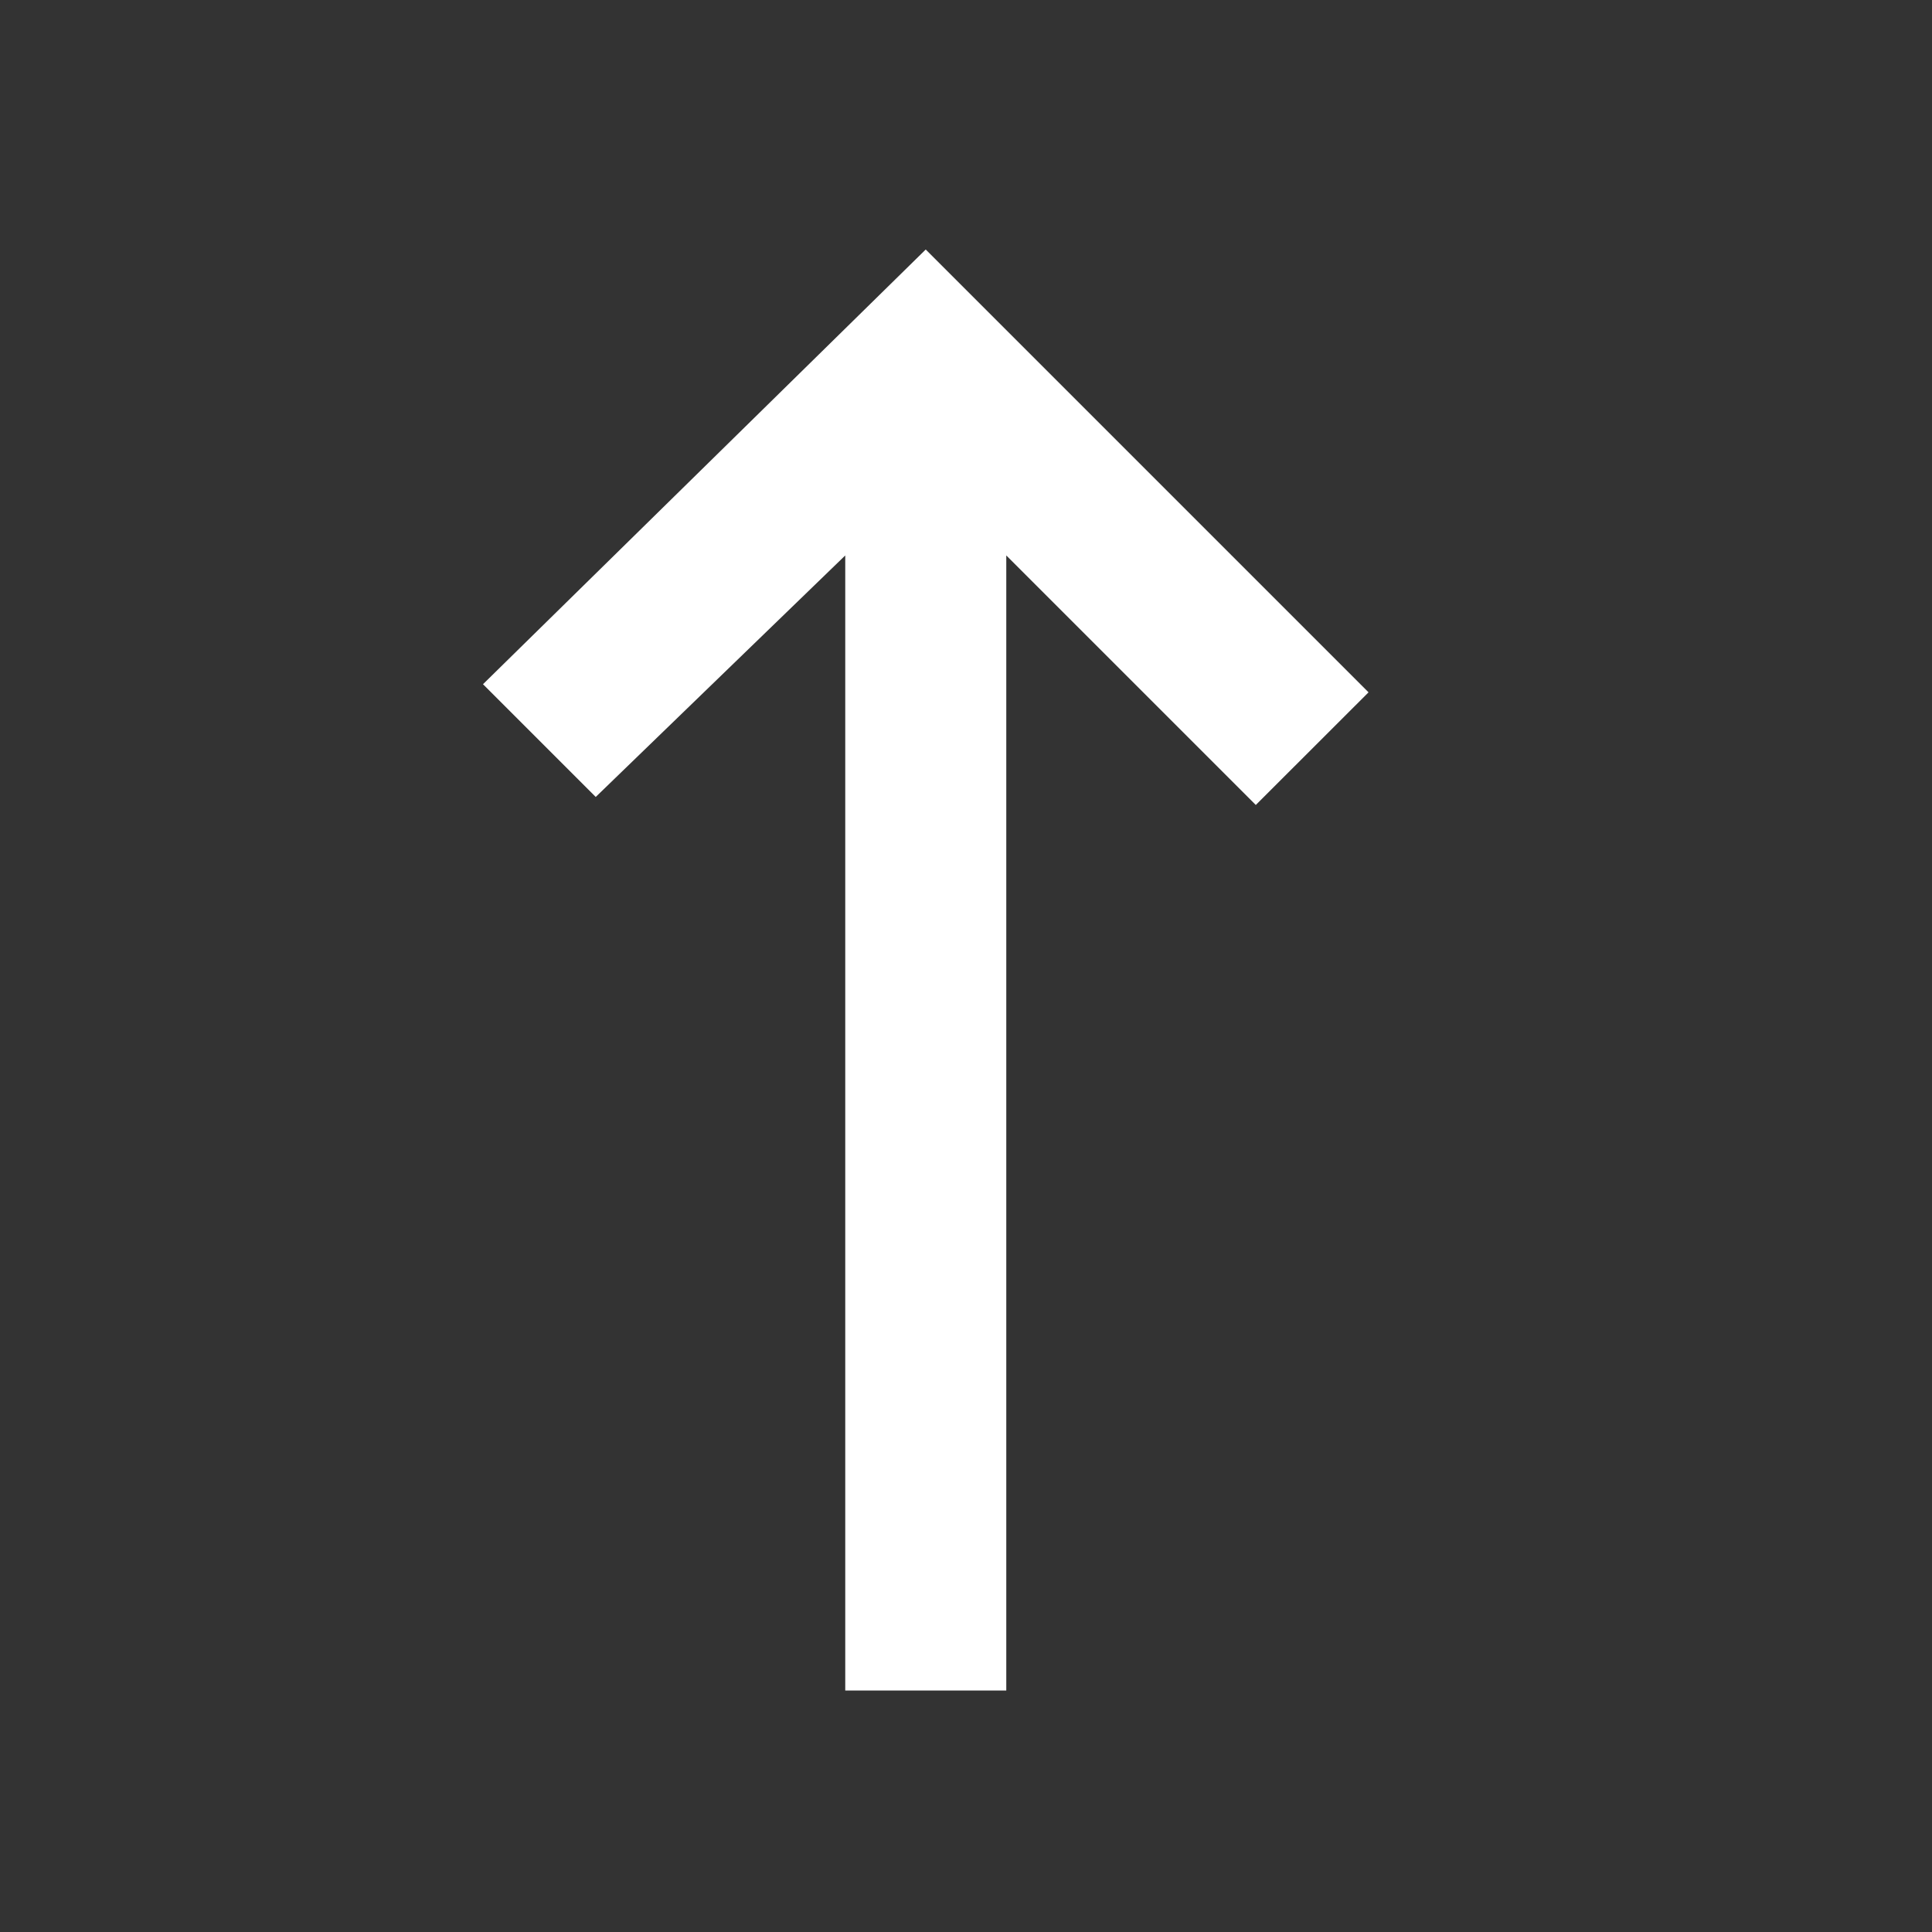 <svg width="20" height="20" viewBox="0 0 20 20" fill="none" xmlns="http://www.w3.org/2000/svg">
<rect x="0" y="0" width="20" height="20" fill="#333333" stroke="none"/>
<path d="M8.75 5.75L8.75 17.5H10.417L10.417 5.75L13 8.333L14.167 7.167L9.583 2.583L5 7.083L6.167 8.25L8.75 5.75Z" fill="white"/>
</svg>
